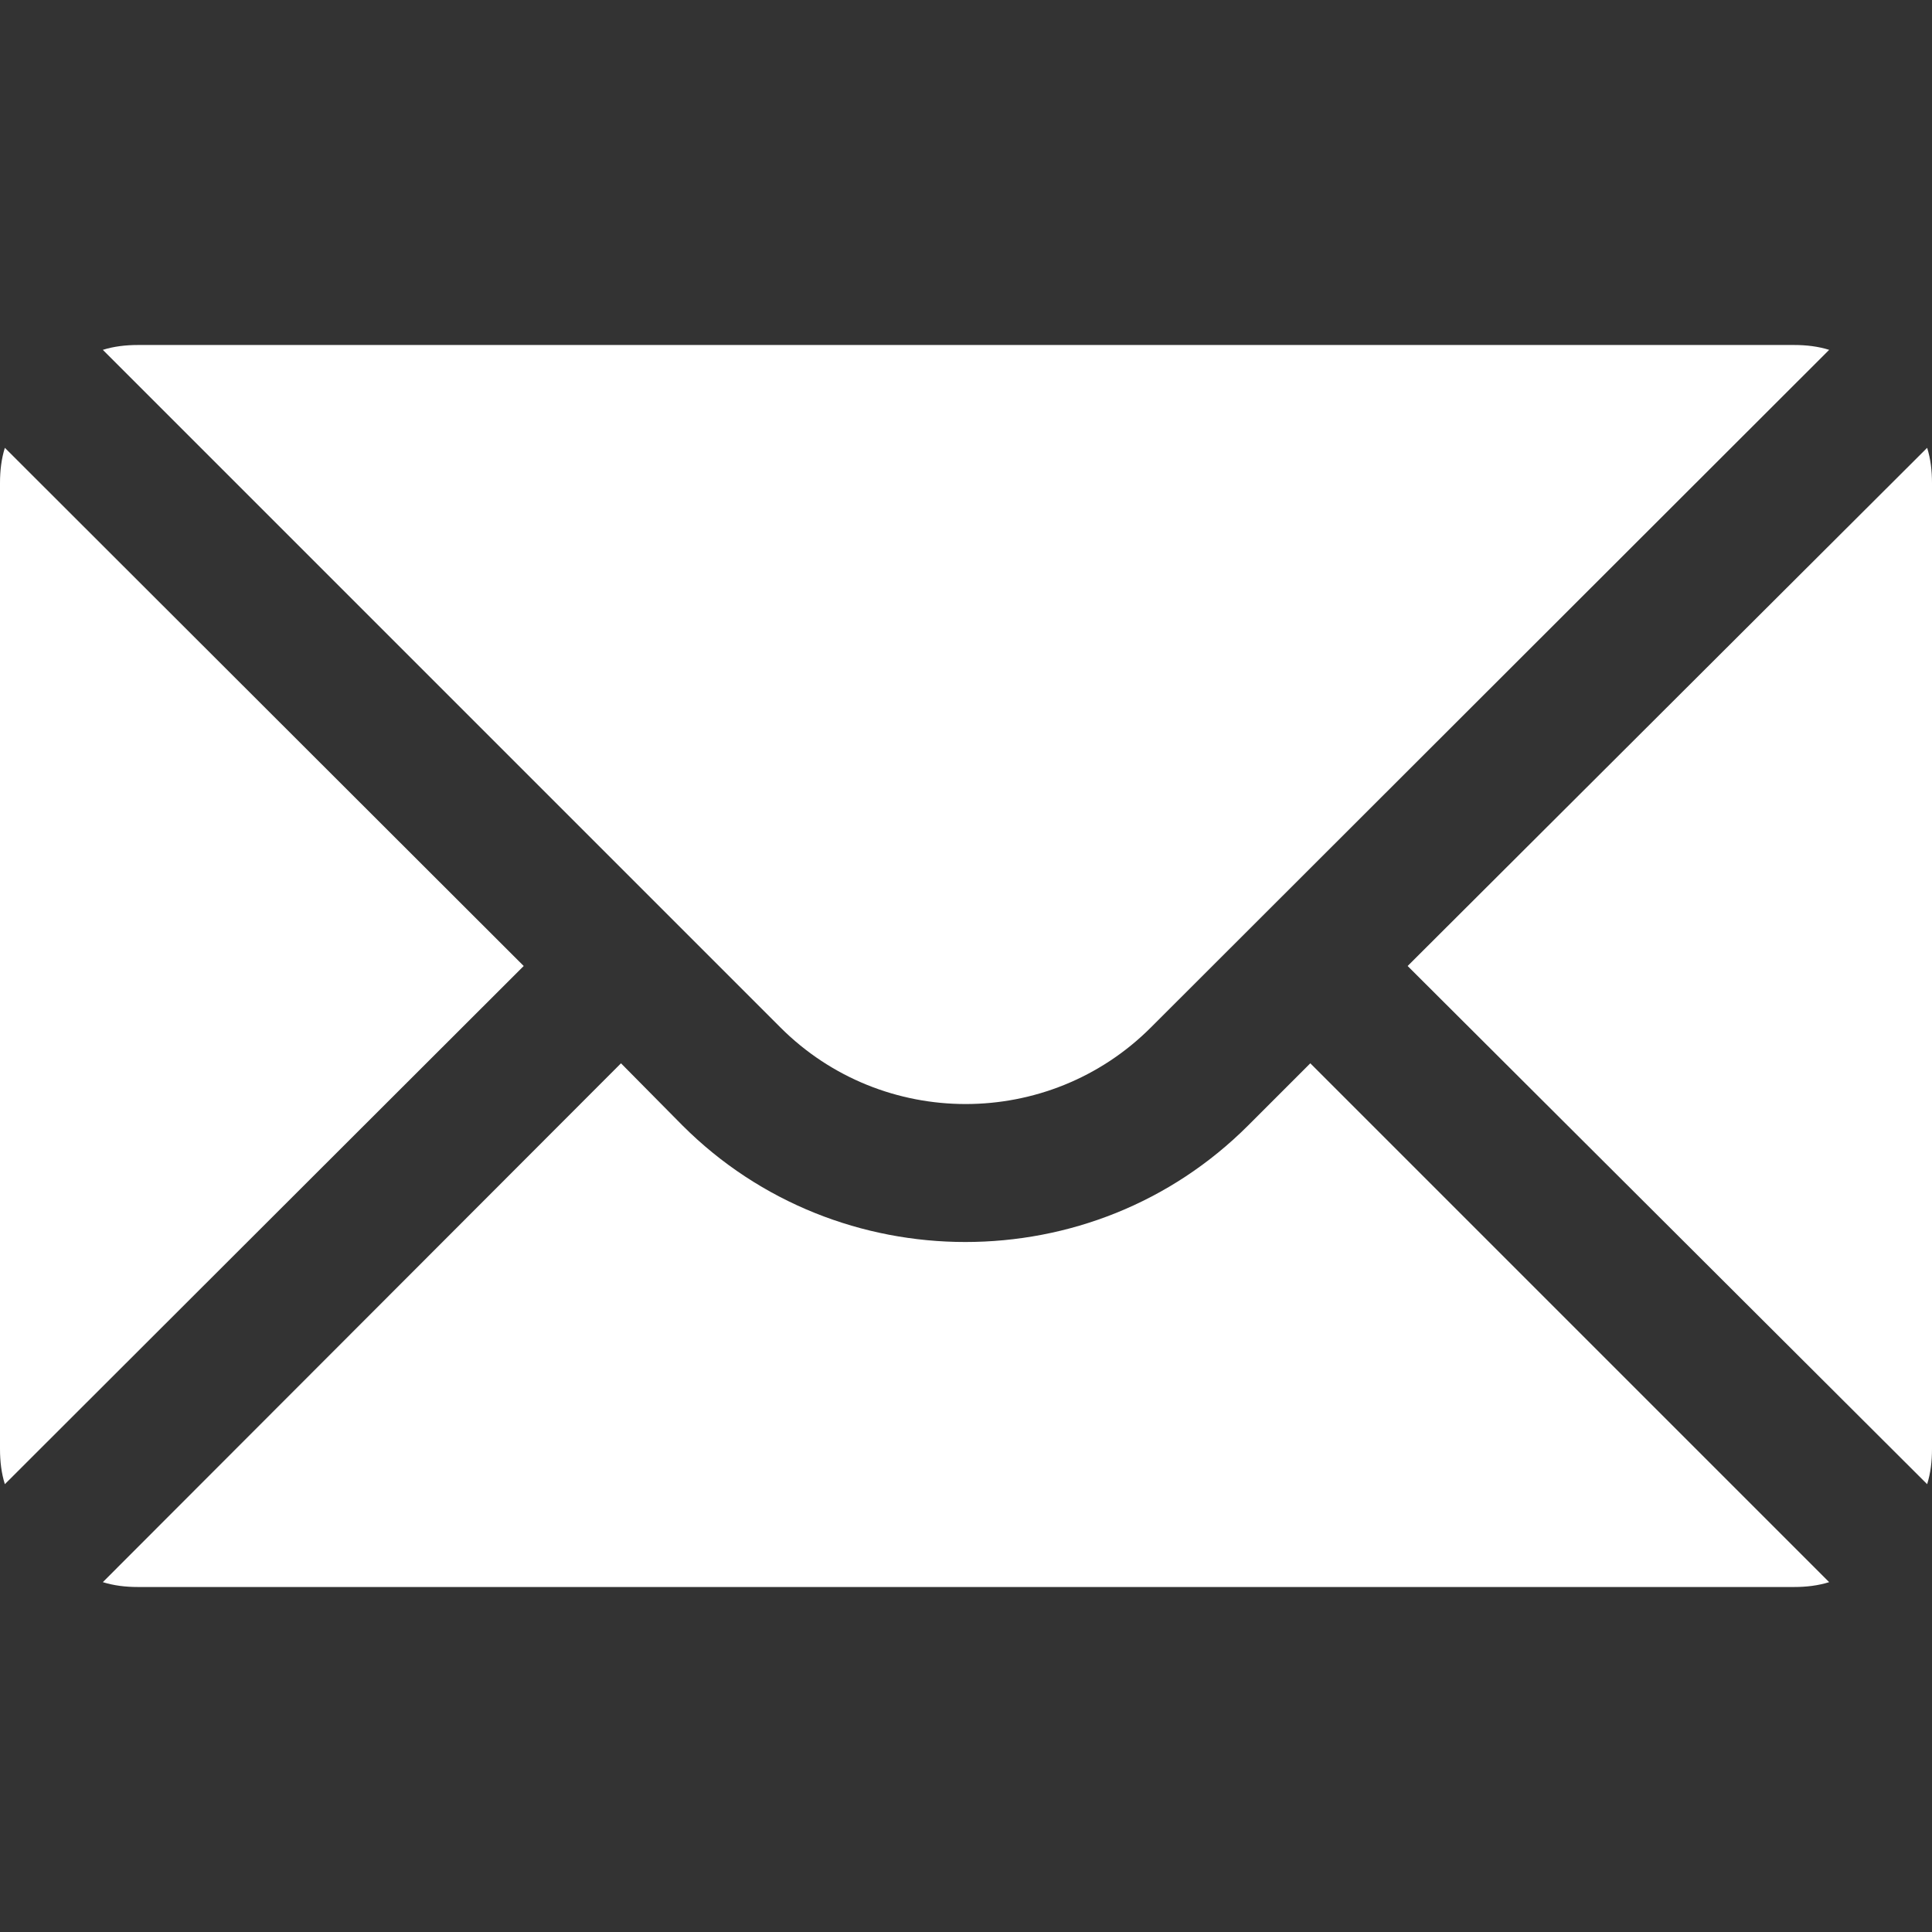 <?xml version="1.0" encoding="UTF-8" standalone="no"?>
<svg
   fill="#000000"
   viewBox="0 0 160 160"
   width="160"
   height="160"
   version="1.1"
   id="svg4"
   sodipodi:docname="mail.svg"
   inkscape:version="1.2 (dc2aedaf03, 2022-05-15)"
   xmlns:inkscape="http://www.inkscape.org/namespaces/inkscape"
   xmlns:sodipodi="http://sodipodi.sourceforge.net/DTD/sodipodi-0.dtd"
   xmlns="http://www.w3.org/2000/svg"
   xmlns:svg="http://www.w3.org/2000/svg">
  <rect x="0" y="0" width="160" height="160" fill="#333333" stroke="none"/>
  <defs
     id="defs8" />
  <sodipodi:namedview
     id="namedview6"
     pagecolor="#505050"
     bordercolor="#eeeeee"
     borderopacity="1"
     inkscape:showpageshadow="0"
     inkscape:pageopacity="0"
     inkscape:pagecheckerboard="0"
     inkscape:deskcolor="#505050"
     showgrid="false"
     inkscape:zoom="5.135"
     inkscape:cx="61.148978"
     inkscape:cy="82.862707"
     inkscape:window-width="1913"
     inkscape:window-height="1416"
     inkscape:window-x="10"
     inkscape:window-y="10"
     inkscape:window-maximized="1"
     inkscape:current-layer="svg4" />
  <path
     d="M 11.429,28.571 H 148.571 c 1.029,0 1.999,0.116 2.913,0.402 L 95.312,85.089 c -8.457,8.457 -22.224,8.457 -30.681,0 L 8.516,28.973 C 9.43,28.687 10.4,28.571 11.429,28.571 Z M 0.402,37.087 43.371,80 0.402,122.913 C 0.116,121.999 0,121.029 0,120 V 40 C 0,38.971 0.116,38.001 0.402,37.087 Z m 159.196,0 C 159.884,38.001 160,38.971 160,40 V 120 c 0,1.029 -0.116,1.999 -0.402,2.913 L 116.574,80 Z m -108.17,50.971 5.089,5.145 c 6.457,6.457 14.969,9.654 23.426,9.654 8.514,0 16.969,-3.197 23.426,-9.654 l 5.145,-5.145 42.969,42.969 c -0.914,0.286 -1.884,0.402 -2.913,0.402 H 11.429 c -1.029,0 -1.999,-0.116 -2.913,-0.402 z"
     id="path215"
     sodipodi:nodetypes="ssccscscccssccsscccccssccsscc"
     style="stroke-width:5.714;fill:#ffffff;fill-opacity:1" />
</svg>
